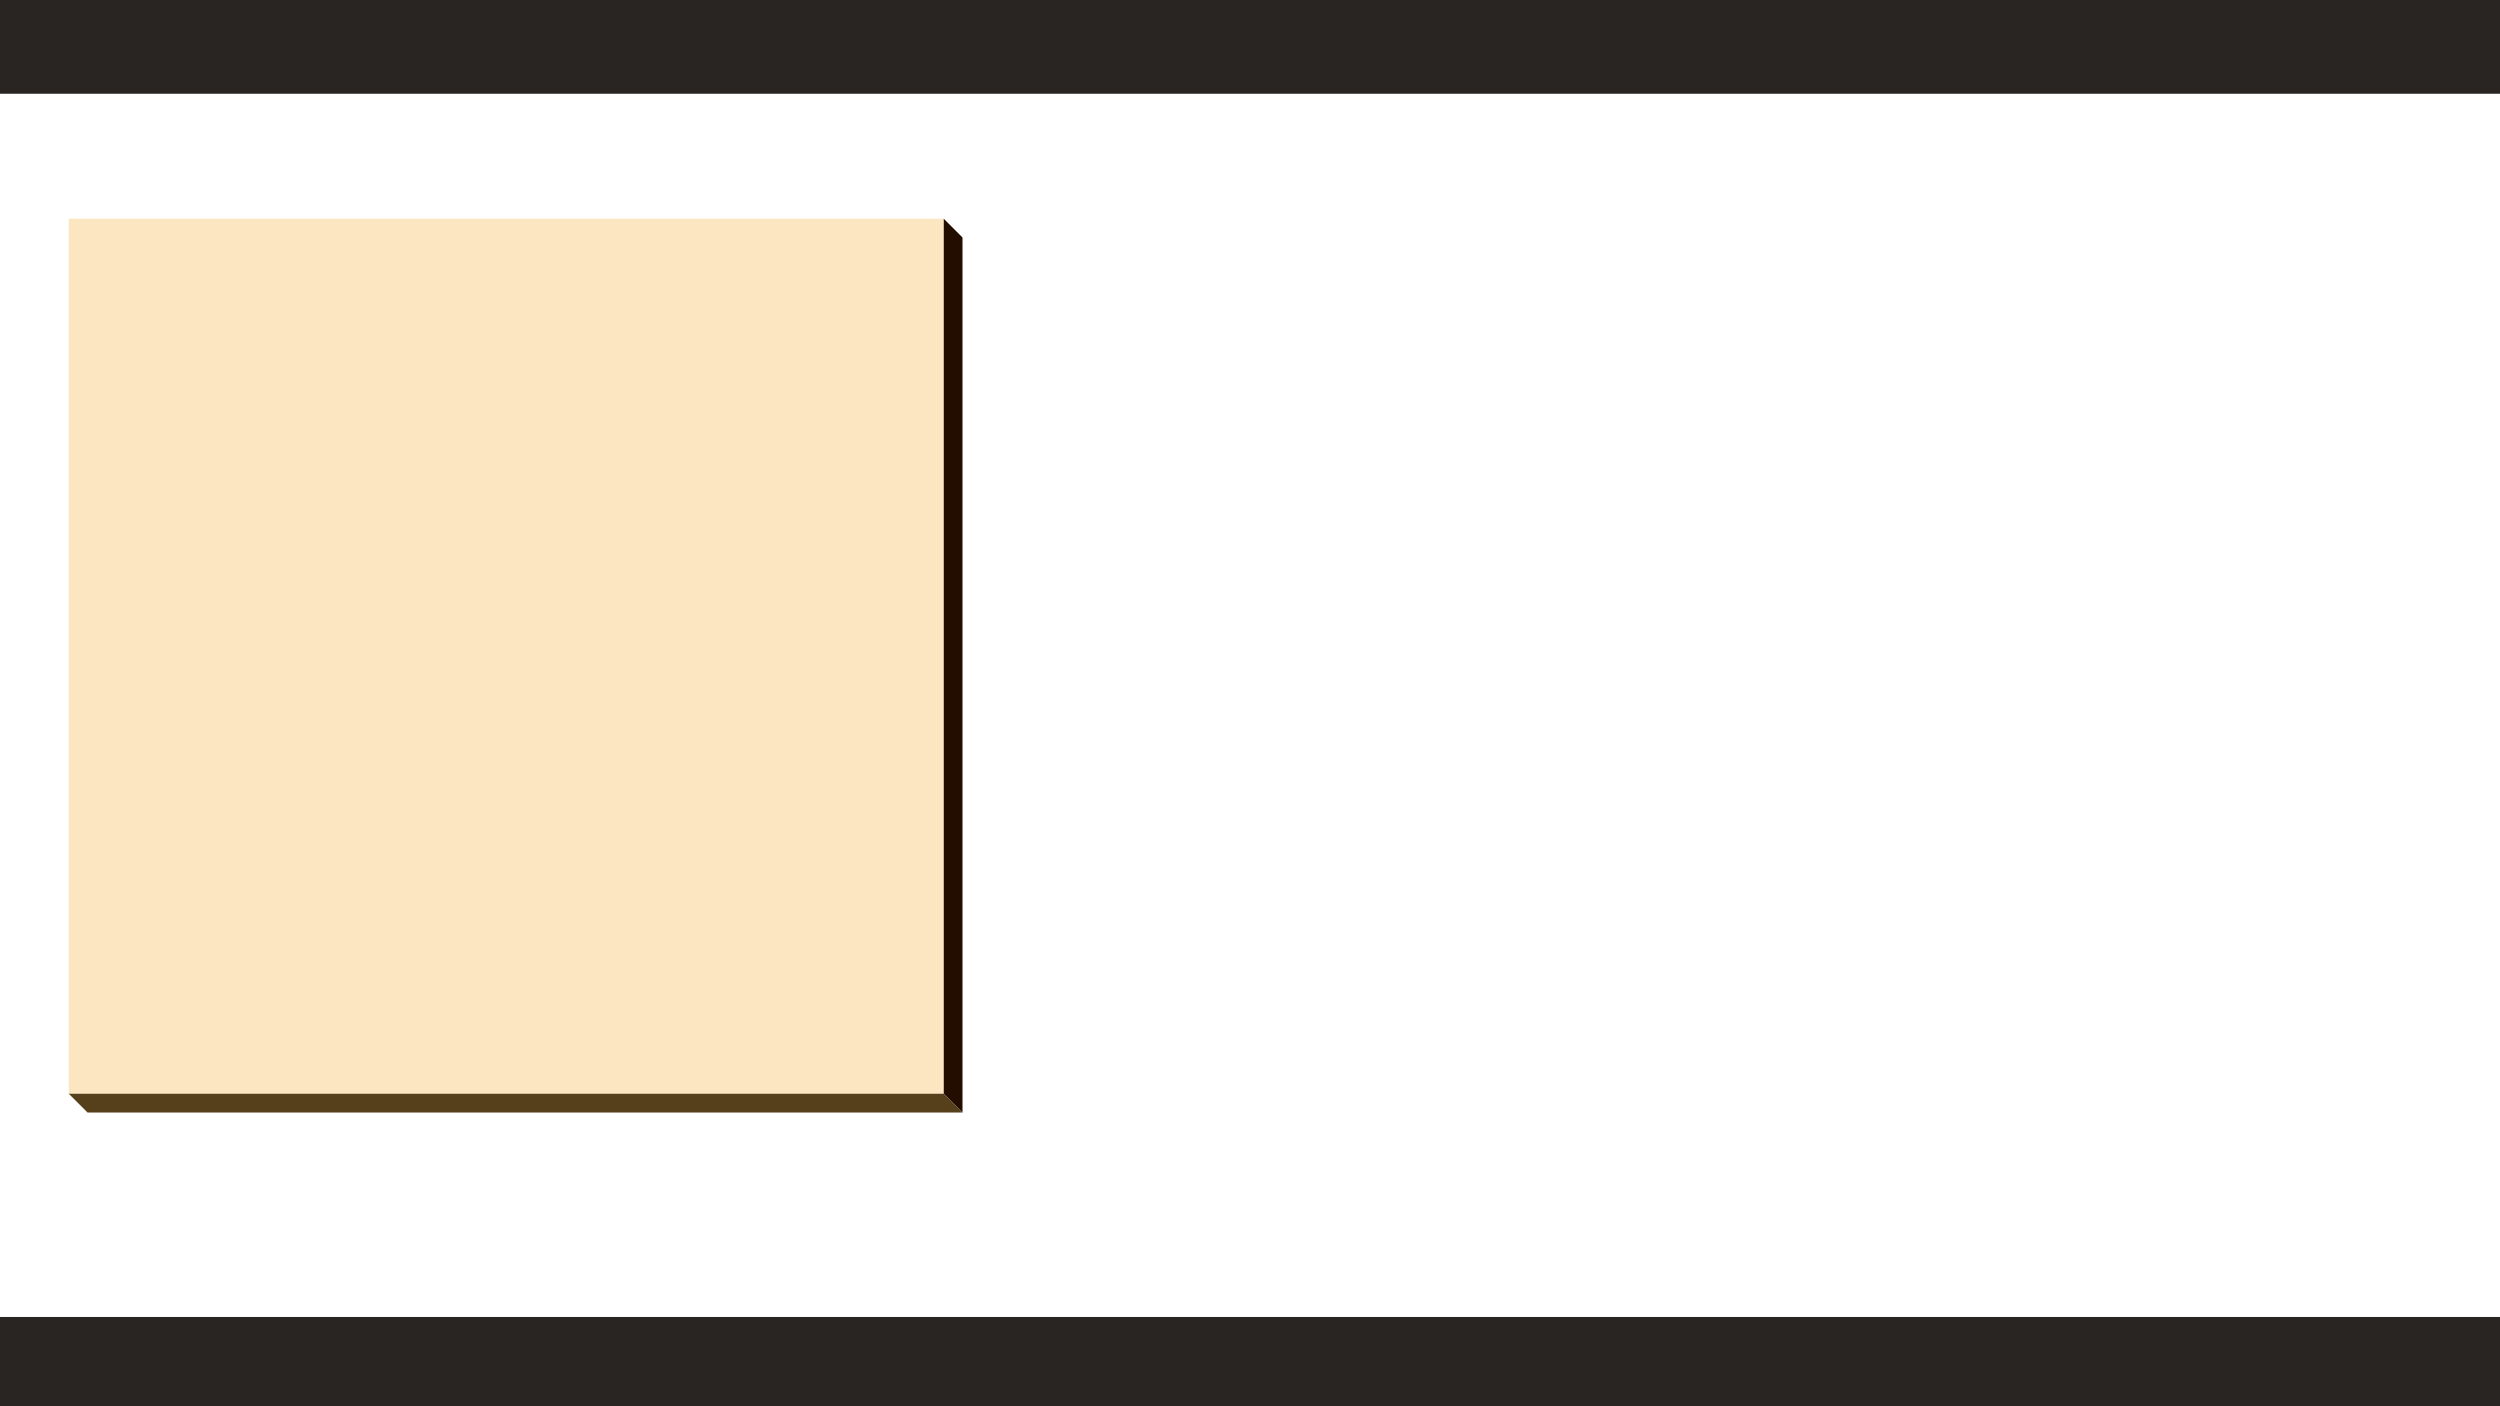 <?xml version="1.0" encoding="UTF-8" standalone="no"?>
<!-- Created with Inkscape (http://www.inkscape.org/) -->

<svg
   xmlns:dc="http://purl.org/dc/elements/1.1/"
   xmlns:cc="http://creativecommons.org/ns#"
   xmlns:rdf="http://www.w3.org/1999/02/22-rdf-syntax-ns#"
   xmlns:svg="http://www.w3.org/2000/svg"
   xmlns="http://www.w3.org/2000/svg"
   xmlns:sodipodi="http://sodipodi.sourceforge.net/DTD/sodipodi-0.dtd"
   xmlns:inkscape="http://www.inkscape.org/namespaces/inkscape"
   width="800"
   height="450"
   id="svg2"
   version="1.1"
   inkscape:version="0.48.3.1 r9886"
   sodipodi:docname="New document 1">
  <defs
     id="defs4" />
  <sodipodi:namedview
     id="base"
     pagecolor="#292522"
     bordercolor="#666666"
     borderopacity="1.0"
     inkscape:pageopacity="0.09803922"
     inkscape:pageshadow="2"
     inkscape:zoom="1.4"
     inkscape:cx="289.95365"
     inkscape:cy="191.5281"
     inkscape:document-units="px"
     inkscape:current-layer="layer1"
     showgrid="false"
     showguides="true"
     inkscape:guide-bbox="true"
     inkscape:window-width="1598"
     inkscape:window-height="879"
     inkscape:window-x="0"
     inkscape:window-y="19"
     inkscape:window-maximized="0">
    <inkscape:grid
       type="xygrid"
       id="grid2985"
       empspacing="5"
       visible="true"
       enabled="true"
       snapvisiblegridlinesonly="true" />
  </sodipodi:namedview>
  <g
     inkscape:label="Layer 1"
     inkscape:groupmode="layer"
     id="layer1"
     transform="translate(0,-602.362)">
    <rect
       style="fill:#fce6c1;fill-opacity:1;stroke:none"
       id="rect2987"
       width="280"
       height="280"
       x="22"
       y="672.362" />
    <path
       style="fill:#230d00;fill-opacity:1;stroke:none"
       d="m 302,672.362 6,6 0,280 -6,-6 z"
       id="path2989"
       inkscape:connector-curvature="0"
       sodipodi:nodetypes="ccccc" />
    <path
       style="fill:#56401b;fill-opacity:1;stroke:none"
       d="m 22,952.362 6,6 280,0 -6,-6 z"
       id="path3759"
       inkscape:connector-curvature="0"
       sodipodi:nodetypes="ccccc" />
    <rect
       style="fill:#292522;fill-opacity:1;stroke:none"
       id="rect3885"
       width="800.714"
       height="30"
       x="3.2552176e-08"
       y="1023.791" />
    <rect
       style="fill:#292522;fill-opacity:1;stroke:none"
       id="rect3887"
       width="801.429"
       height="30"
       x="3.2552322e-08"
       y="602.362" />
  </g>
</svg>
